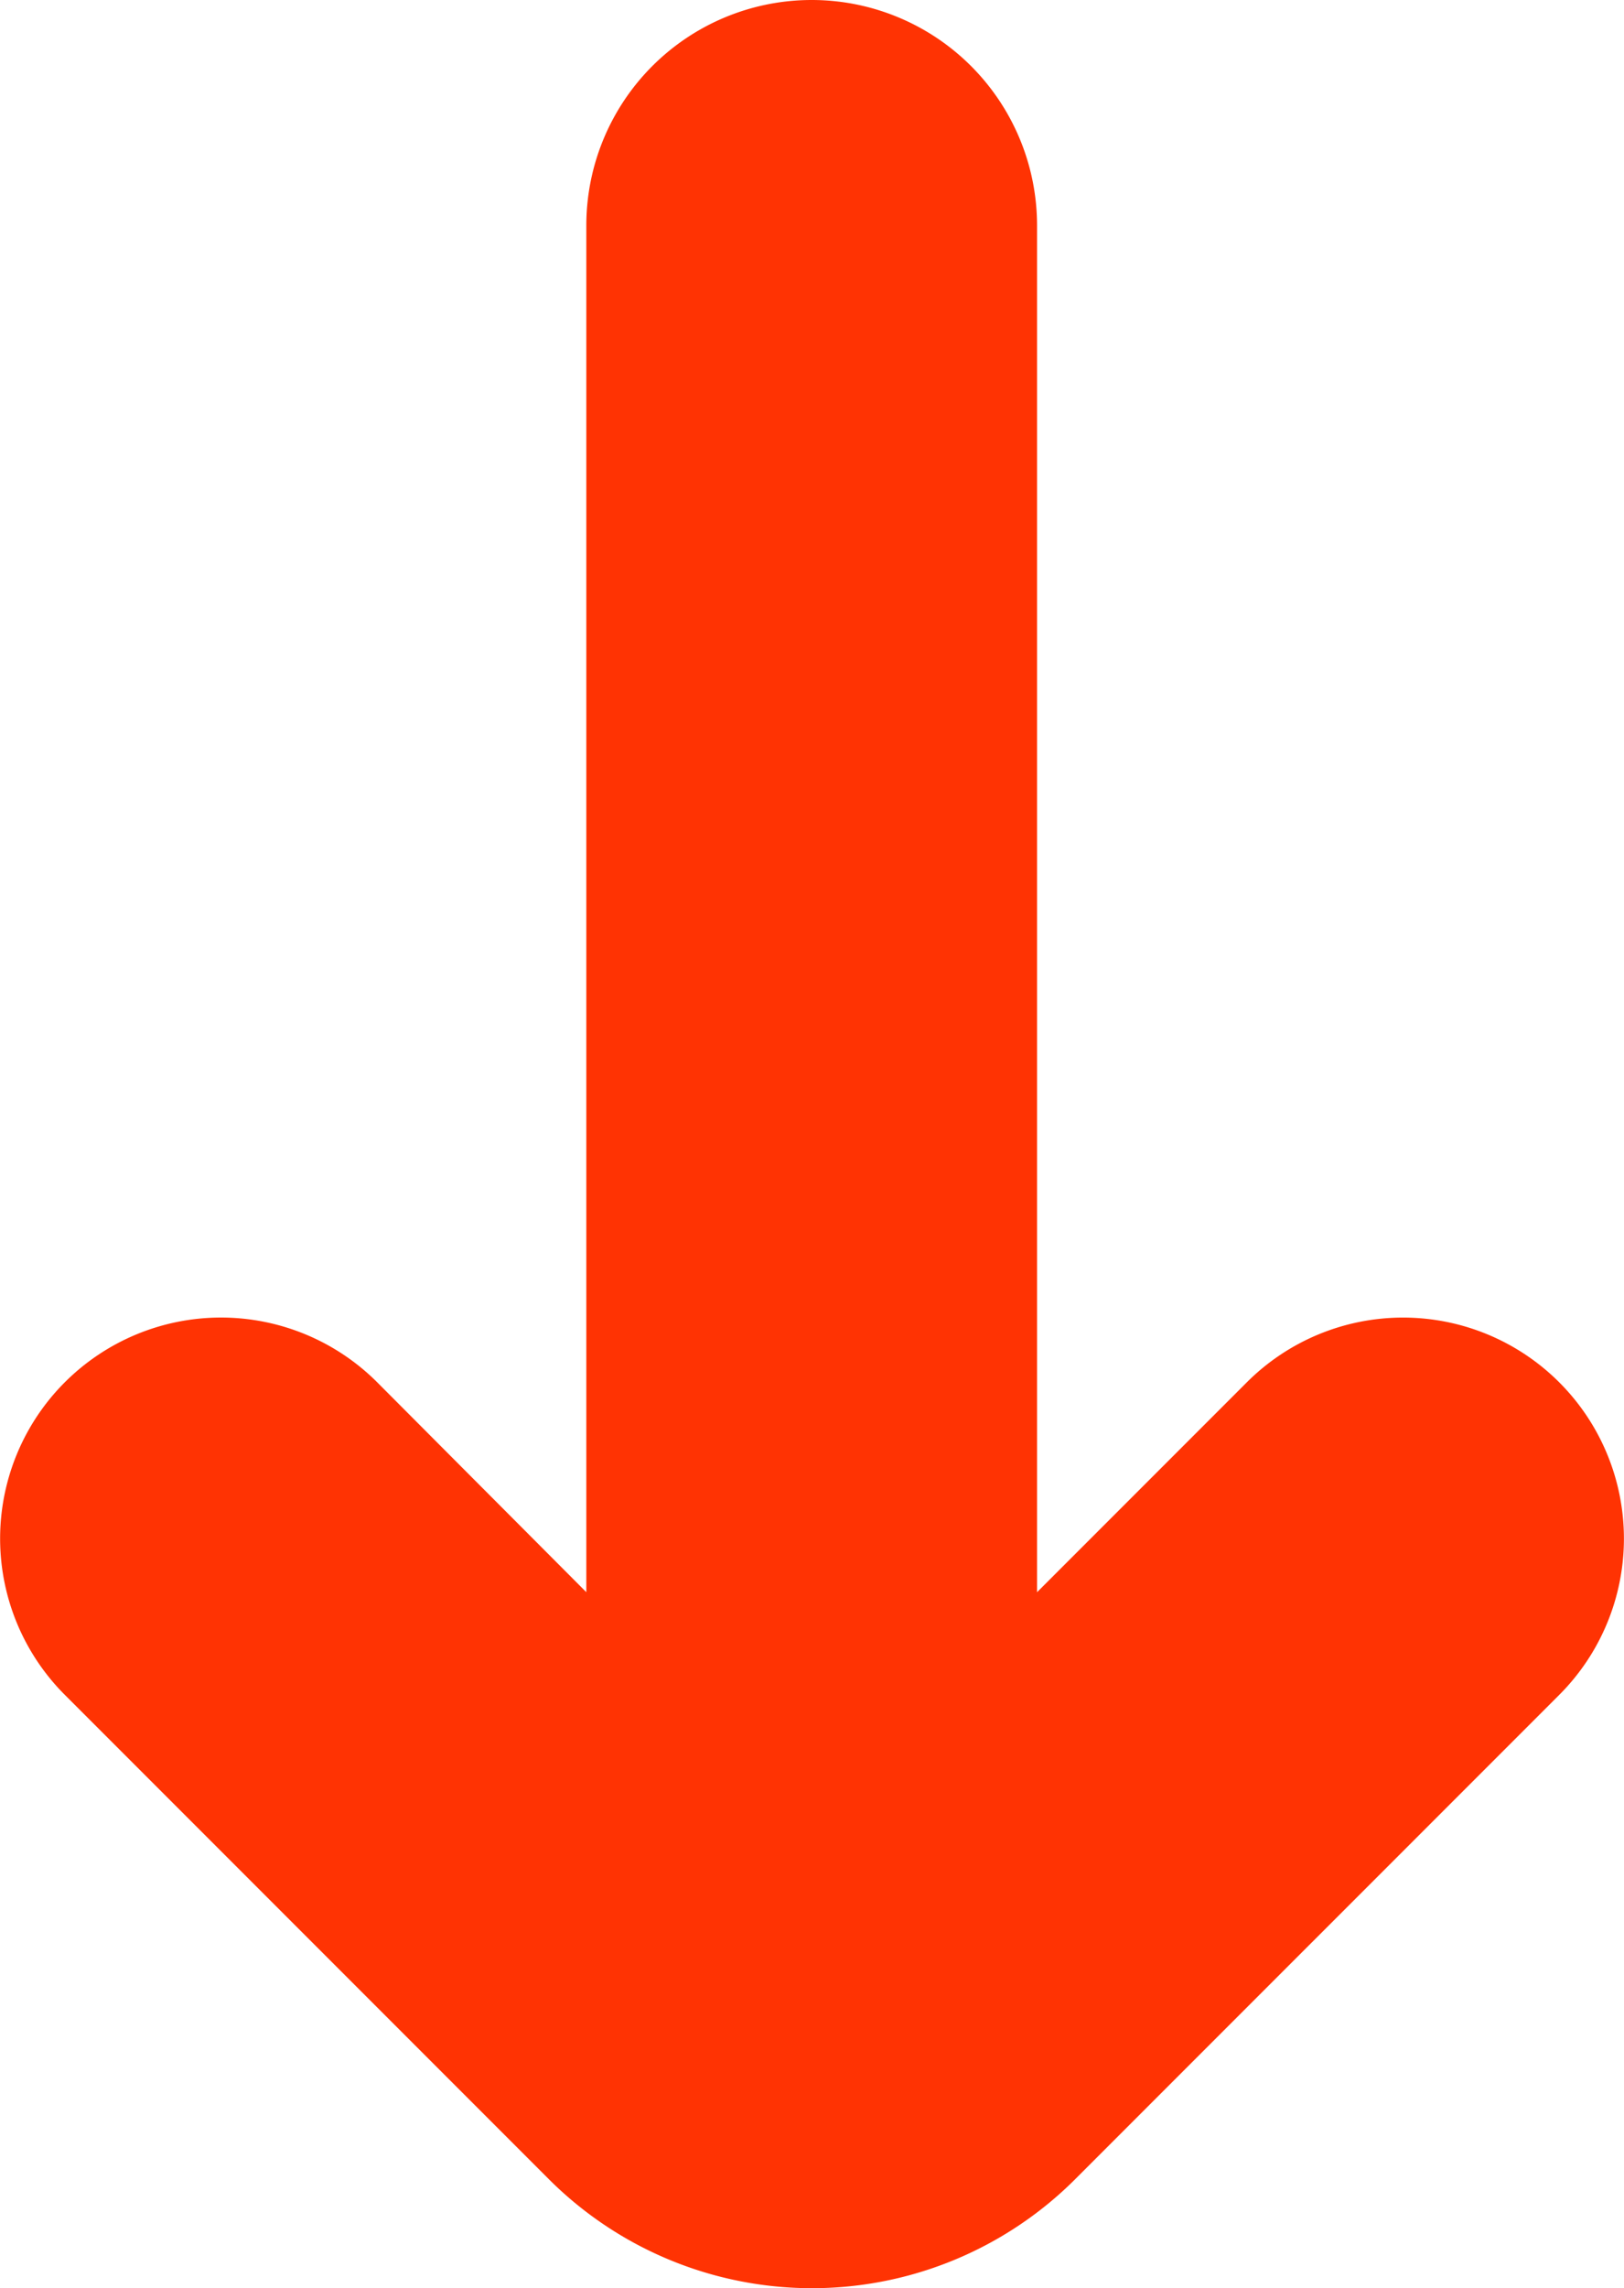 <svg xmlns="http://www.w3.org/2000/svg" width="36.052" height="50.766" viewBox="0 0 36.052 50.766">
  <path id="Path_295" data-name="Path 295" d="M1214.614,480.318a8.266,8.266,0,0,1-11.693,0l-10.741-10.741a4.9,4.9,0,0,1,6.934-6.935l4.643,4.657V436.978a5,5,0,1,1,10.006,0V467.3l4.657-4.657a4.9,4.9,0,0,1,6.935,6.935Z" transform="translate(-1190.741 -431.975)" fill="#ff3303"/>
</svg>
